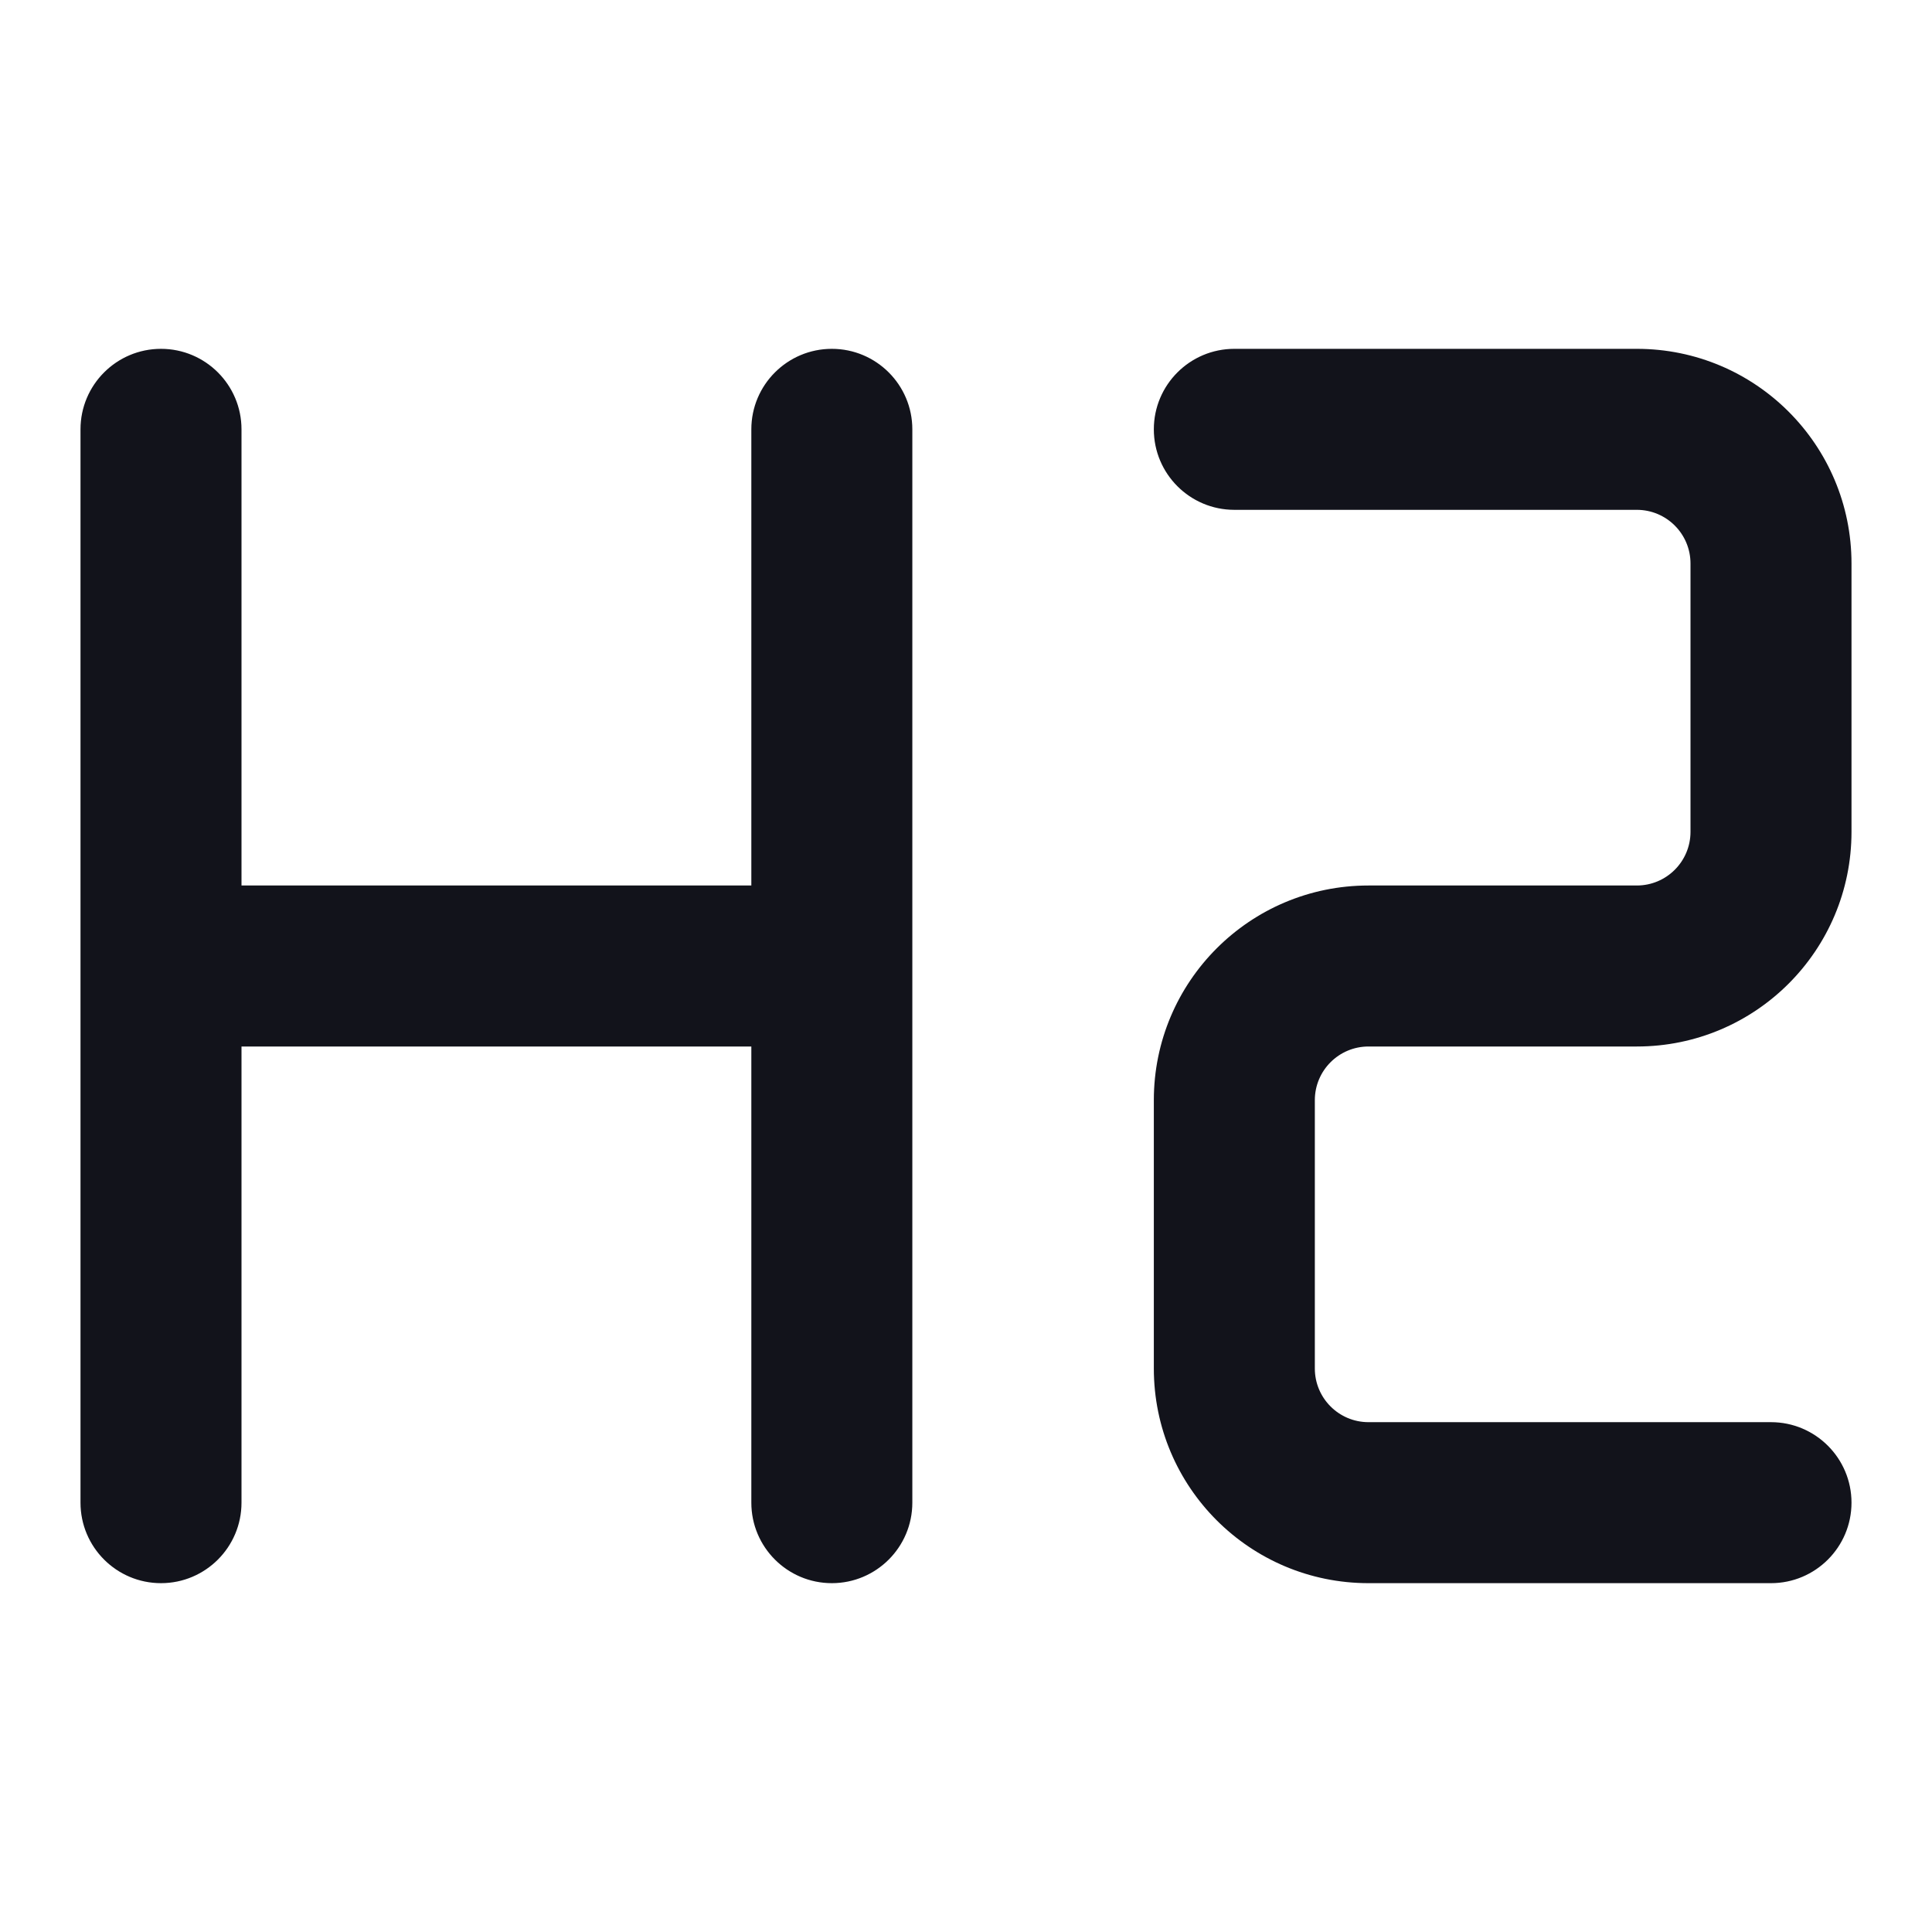 <svg width="18" height="18" viewBox="0 0 18 18" fill="none" xmlns="http://www.w3.org/2000/svg">
<path fill-rule="evenodd" clip-rule="evenodd" d="M0.75 14C0.75 14.414 1.086 14.75 1.5 14.75C1.914 14.75 2.25 14.414 2.25 14L2.25 9.75H7V14C7 14.414 7.336 14.75 7.75 14.75C8.164 14.75 8.5 14.414 8.5 14V9.001L8.5 9V8.999V4C8.5 3.586 8.164 3.25 7.75 3.25C7.336 3.25 7 3.586 7 4V8.25H2.25L2.25 4C2.25 3.586 1.914 3.25 1.5 3.25C1.086 3.25 0.75 3.586 0.75 4L0.75 9V14ZM15.25 4.75C15.526 4.75 15.75 4.974 15.75 5.25V7.75C15.75 8.026 15.526 8.25 15.25 8.25H12.75C11.645 8.25 10.75 9.145 10.75 10.25V12.75C10.75 13.855 11.645 14.75 12.75 14.75H16.5C16.914 14.75 17.25 14.414 17.25 14C17.25 13.586 16.914 13.25 16.5 13.25H12.75C12.474 13.25 12.25 13.026 12.25 12.75V10.25C12.25 9.974 12.474 9.75 12.75 9.75H15.25C16.355 9.75 17.25 8.855 17.25 7.75V5.25C17.25 4.145 16.355 3.25 15.25 3.25H11.5C11.086 3.25 10.75 3.586 10.75 4C10.75 4.414 11.086 4.75 11.5 4.75H15.25Z" fill="#12131B"/>
</svg>
